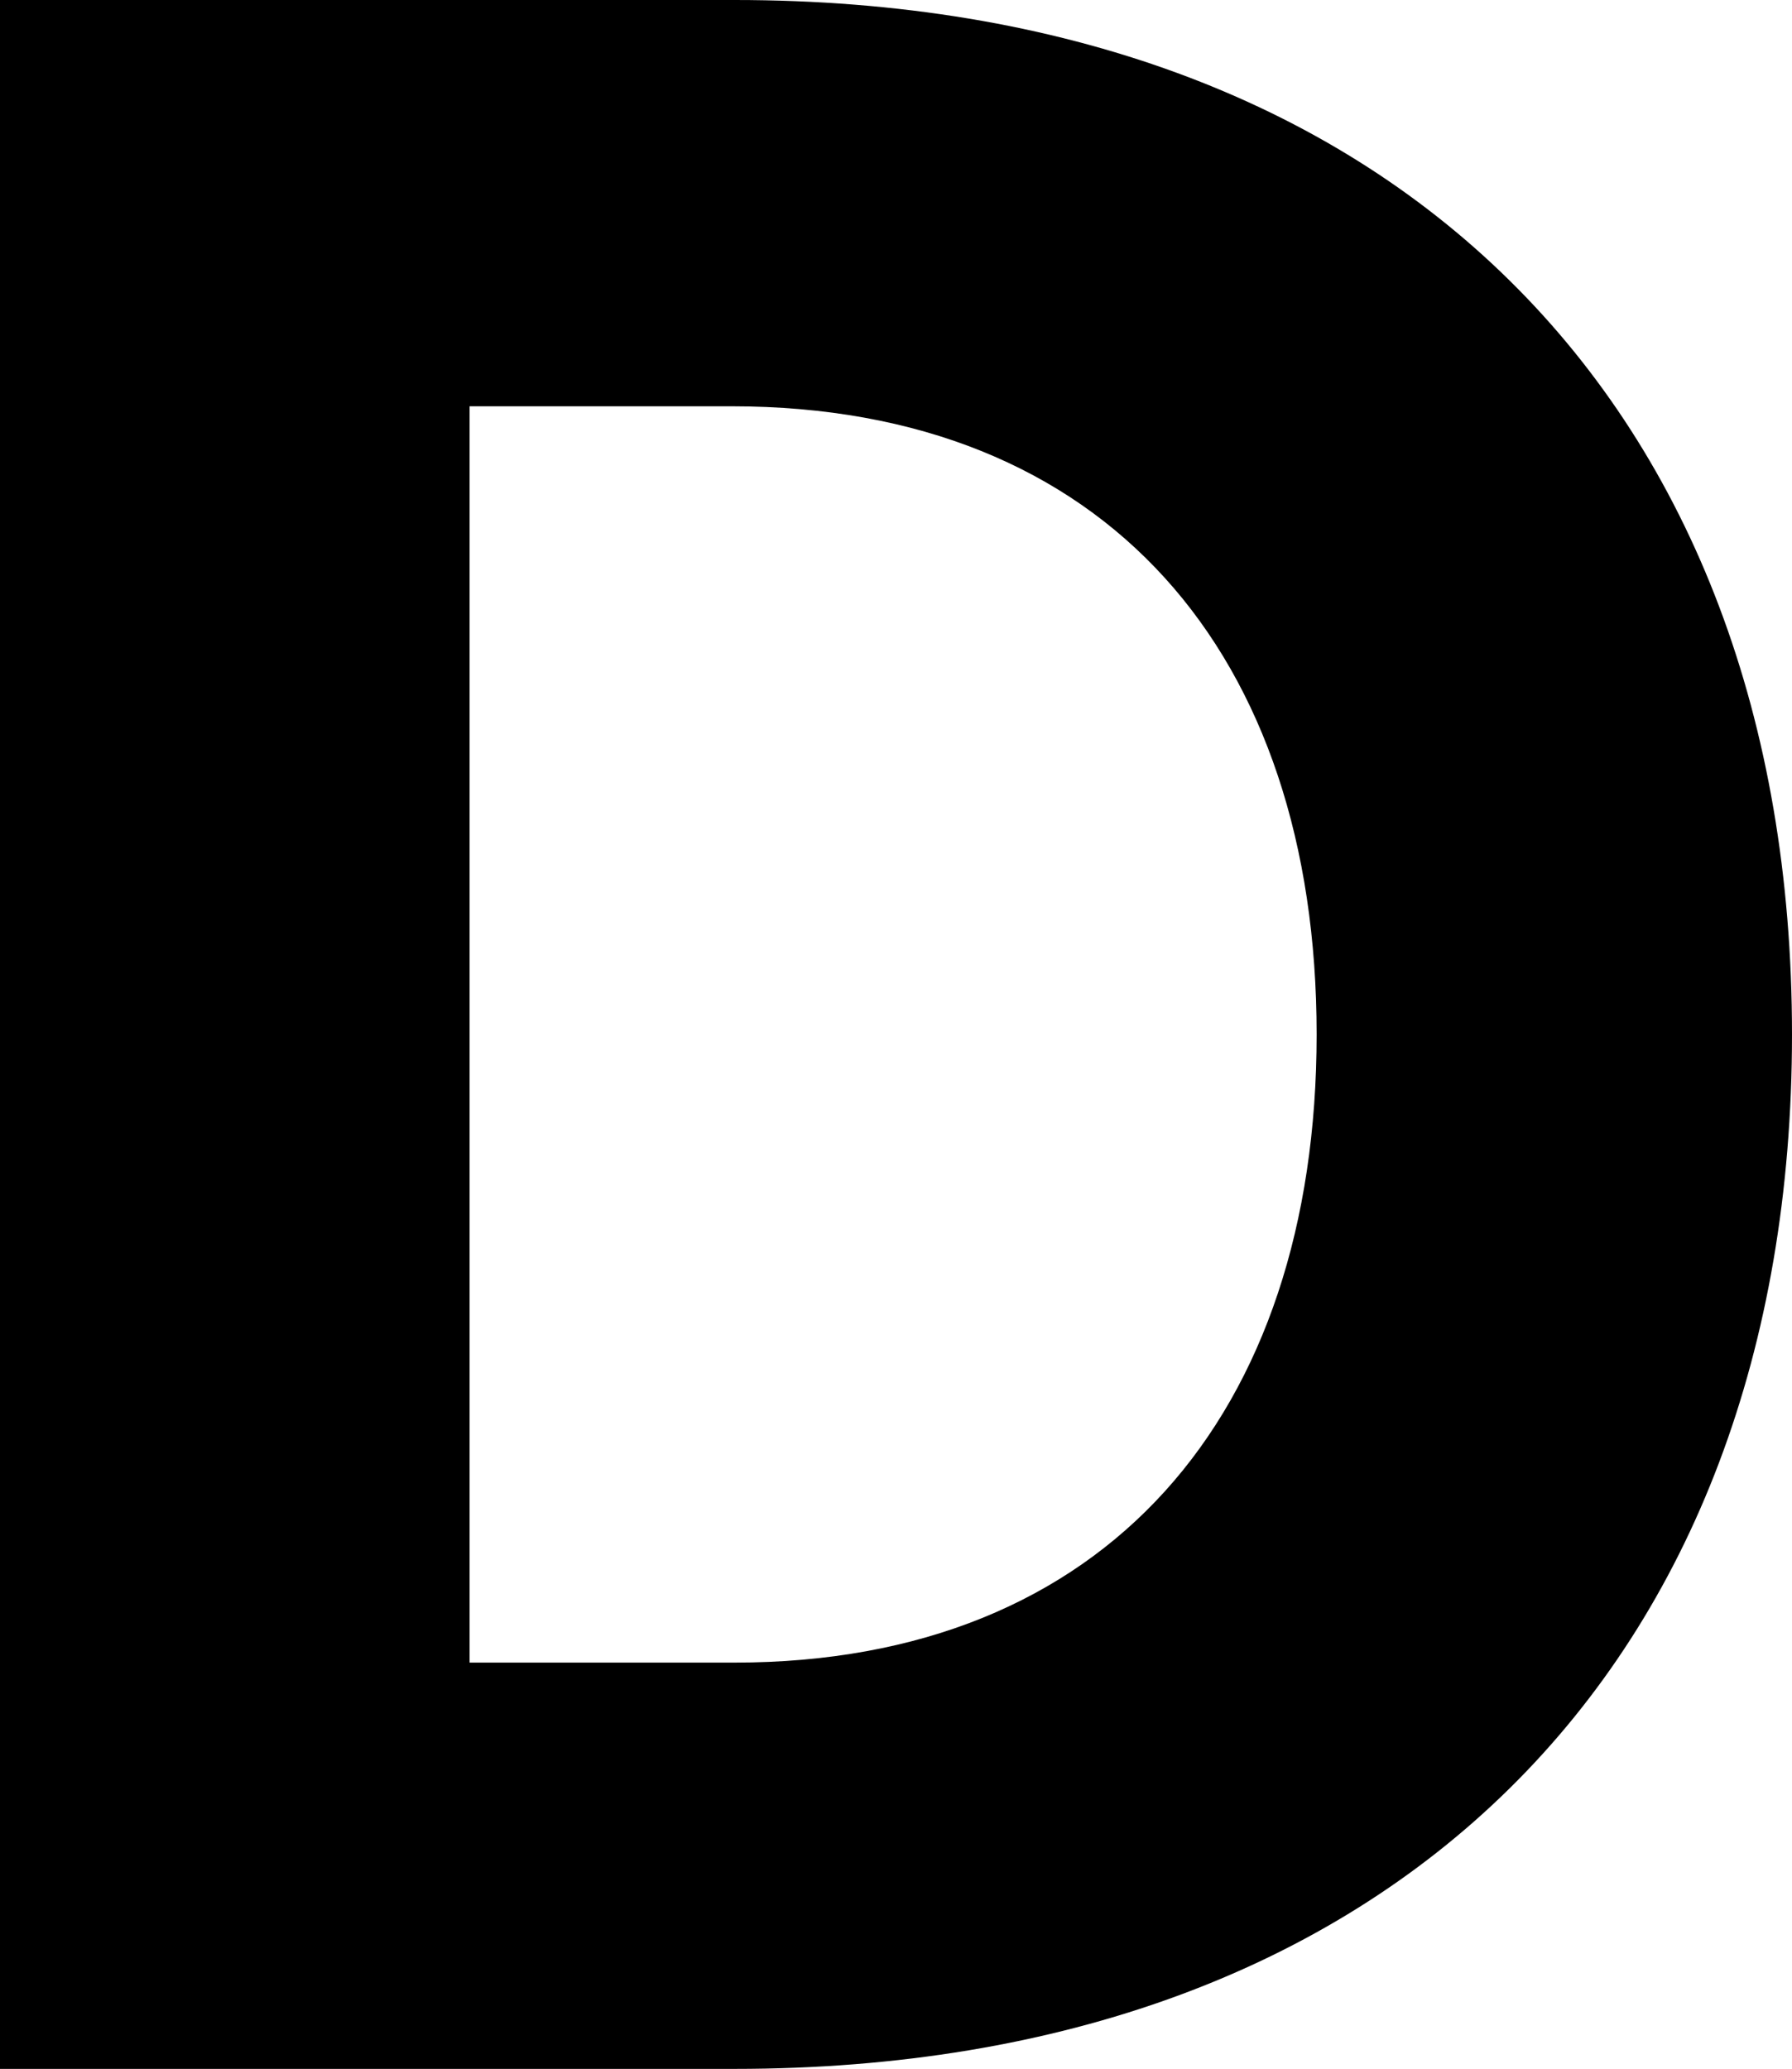 <?xml version="1.0" encoding="UTF-8"?>
<svg xmlns="http://www.w3.org/2000/svg" width="622" height="718" version="1.1" viewBox="0 0 622 718" preserveAspectRatio="none">
  <!-- Generator: Adobe Illustrator 28.7.1, SVG Export Plug-In . SVG Version: 1.2.0 Build 142)  -->
  <g>
    <g id="Layer_1">
      <g id="Layer_1-2" data-name="Layer_1">
        <path d="M255,577h-92V141h91c130,0,203,86,203,218s-73,218-202,218ZM0,0v718h255c228,0,367-140,367-359S483,0,255,0H0Z"/>
      </g>
    </g>
  </g>
</svg>